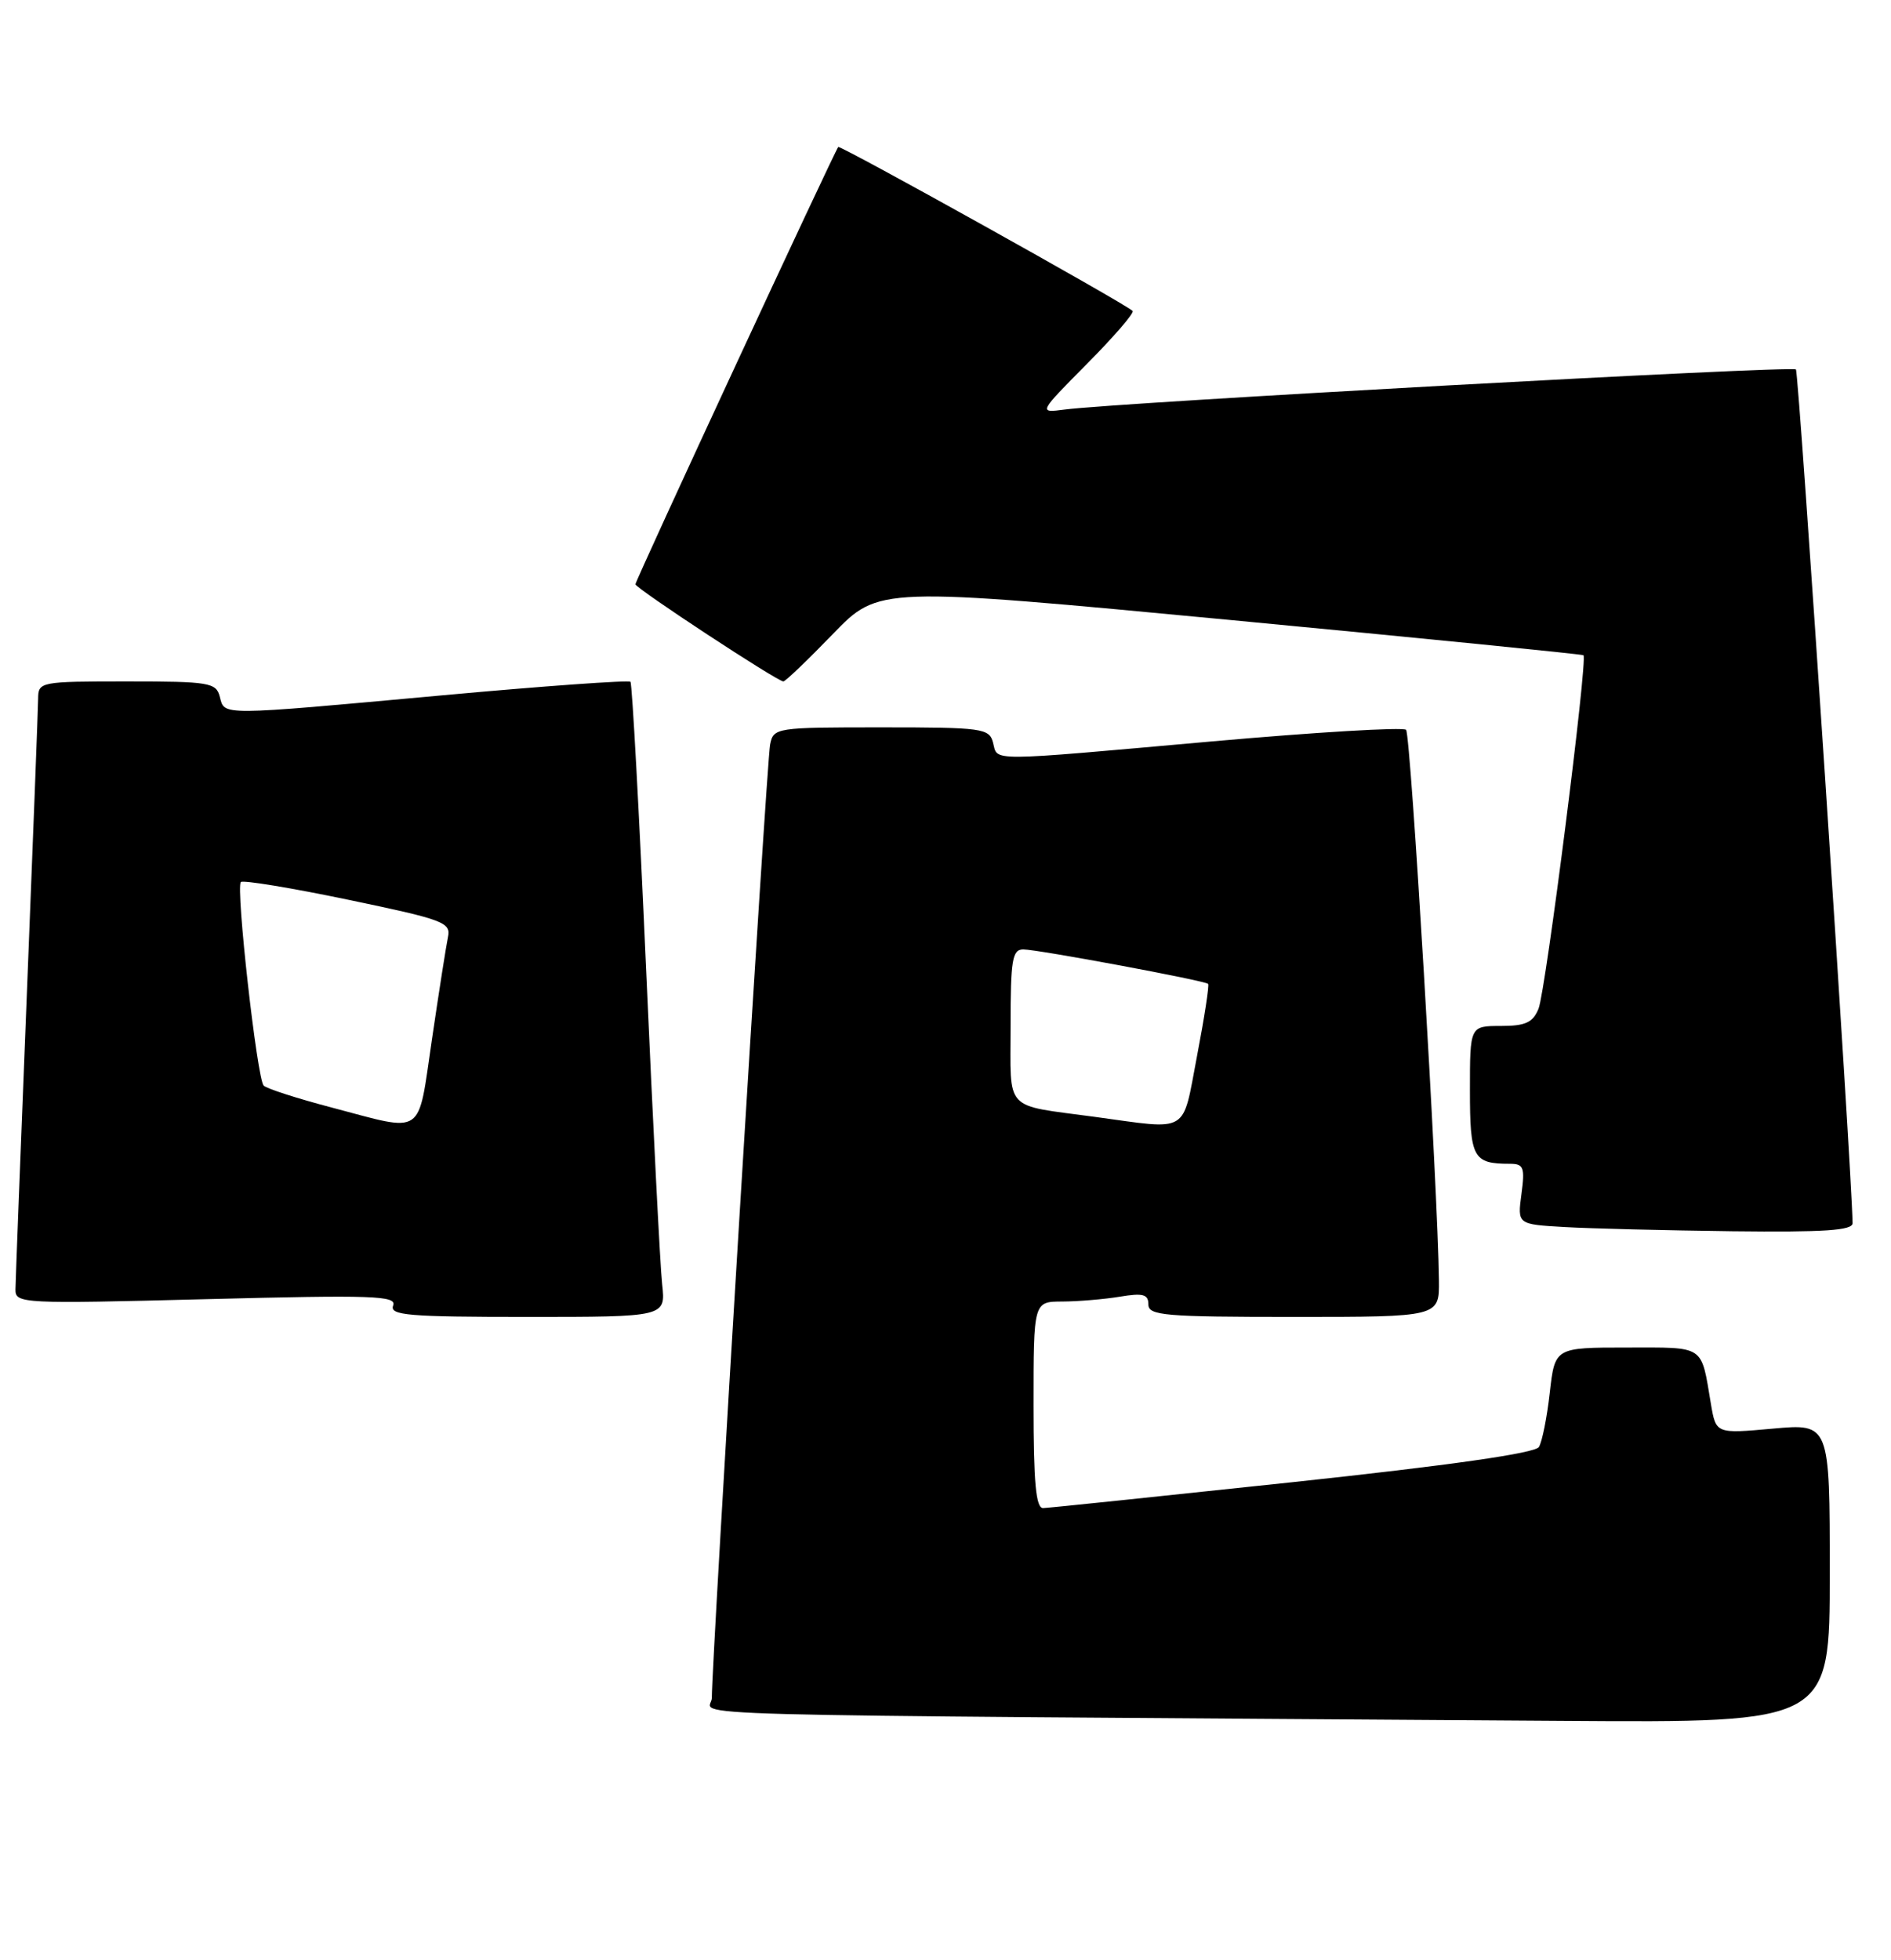 <?xml version="1.0" encoding="UTF-8" standalone="no"?>
<!DOCTYPE svg PUBLIC "-//W3C//DTD SVG 1.1//EN" "http://www.w3.org/Graphics/SVG/1.1/DTD/svg11.dtd" >
<svg xmlns="http://www.w3.org/2000/svg" xmlns:xlink="http://www.w3.org/1999/xlink" version="1.1" viewBox="0 0 247 256">
 <g >
 <path fill="currentColor"
d=" M 239.00 205.46 C 239.00 185.92 239.00 185.92 231.57 186.59 C 224.14 187.26 224.14 187.26 223.48 183.38 C 222.16 175.56 222.82 176.00 212.48 176.00 C 203.10 176.00 203.10 176.00 202.43 181.88 C 202.07 185.11 201.43 188.31 201.01 188.99 C 200.51 189.80 189.44 191.38 168.87 193.58 C 151.62 195.42 136.94 196.95 136.25 196.97 C 135.31 196.99 135.00 193.65 135.00 183.50 C 135.00 170.00 135.00 170.00 138.75 169.99 C 140.81 169.98 144.19 169.70 146.25 169.36 C 149.30 168.85 150.00 169.04 150.00 170.37 C 150.00 171.82 152.10 172.00 169.00 172.00 C 188.00 172.00 188.00 172.00 187.95 167.25 C 187.82 155.43 184.27 95.94 183.66 95.32 C 183.28 94.95 171.84 95.63 158.23 96.84 C 128.58 99.48 130.36 99.47 129.71 97.00 C 129.22 95.12 128.35 95.00 115.11 95.00 C 101.32 95.00 101.03 95.04 100.59 97.25 C 100.14 99.46 92.94 217.34 92.98 221.74 C 93.00 224.23 81.73 223.92 204.25 224.76 C 239.00 225.00 239.00 225.00 239.00 205.46 Z  M 86.49 167.75 C 86.23 165.41 85.29 146.85 84.39 126.50 C 83.49 106.15 82.57 89.30 82.35 89.05 C 82.13 88.81 71.04 89.60 57.72 90.82 C 28.38 93.50 29.36 93.49 28.71 91.00 C 28.23 89.15 27.35 89.00 16.59 89.00 C 5.24 89.00 5.00 89.05 4.98 91.25 C 4.97 92.49 4.30 109.92 3.50 130.00 C 2.70 150.07 2.03 167.36 2.02 168.41 C 2.00 170.26 2.83 170.30 26.96 169.68 C 48.78 169.12 51.85 169.22 51.35 170.52 C 50.87 171.79 53.31 172.00 68.87 172.00 C 86.96 172.00 86.96 172.00 86.49 167.75 Z  M 241.98 159.75 C 241.88 152.76 234.97 48.63 234.58 48.25 C 234.08 47.74 146.02 52.57 139.06 53.49 C 135.62 53.94 135.62 53.94 142.00 47.50 C 145.52 43.95 148.19 40.86 147.94 40.61 C 146.96 39.64 109.75 18.92 109.49 19.20 C 109.02 19.71 83.00 75.80 83.00 76.31 C 83.00 76.83 101.53 89.00 102.32 89.00 C 102.59 89.00 105.50 86.21 108.79 82.81 C 114.77 76.62 114.77 76.62 160.64 80.97 C 185.86 83.37 206.65 85.44 206.83 85.58 C 207.42 86.02 201.90 129.43 200.96 131.75 C 200.22 133.56 199.25 134.00 196.02 134.00 C 192.00 134.00 192.00 134.00 192.00 142.39 C 192.00 151.25 192.41 152.00 197.21 152.00 C 199.02 152.00 199.20 152.46 198.73 155.95 C 198.20 159.91 198.20 159.91 204.35 160.26 C 207.73 160.46 217.59 160.70 226.25 160.81 C 238.29 160.95 242.00 160.71 241.98 159.75 Z  M 143.00 145.87 C 130.98 144.24 132.00 145.35 132.00 133.98 C 132.00 125.35 132.22 124.00 133.66 124.00 C 135.51 124.00 157.33 128.06 157.80 128.50 C 157.97 128.65 157.32 132.87 156.36 137.89 C 154.38 148.24 155.50 147.57 143.00 145.87 Z  M 43.32 144.65 C 38.82 143.47 34.83 142.18 34.44 141.79 C 33.58 140.91 30.77 115.89 31.46 115.20 C 31.74 114.93 38.04 115.96 45.46 117.51 C 57.97 120.12 58.93 120.47 58.51 122.41 C 58.27 123.56 57.33 129.56 56.42 135.75 C 54.52 148.62 55.60 147.89 43.32 144.65 Z "/>
</g>
</svg>